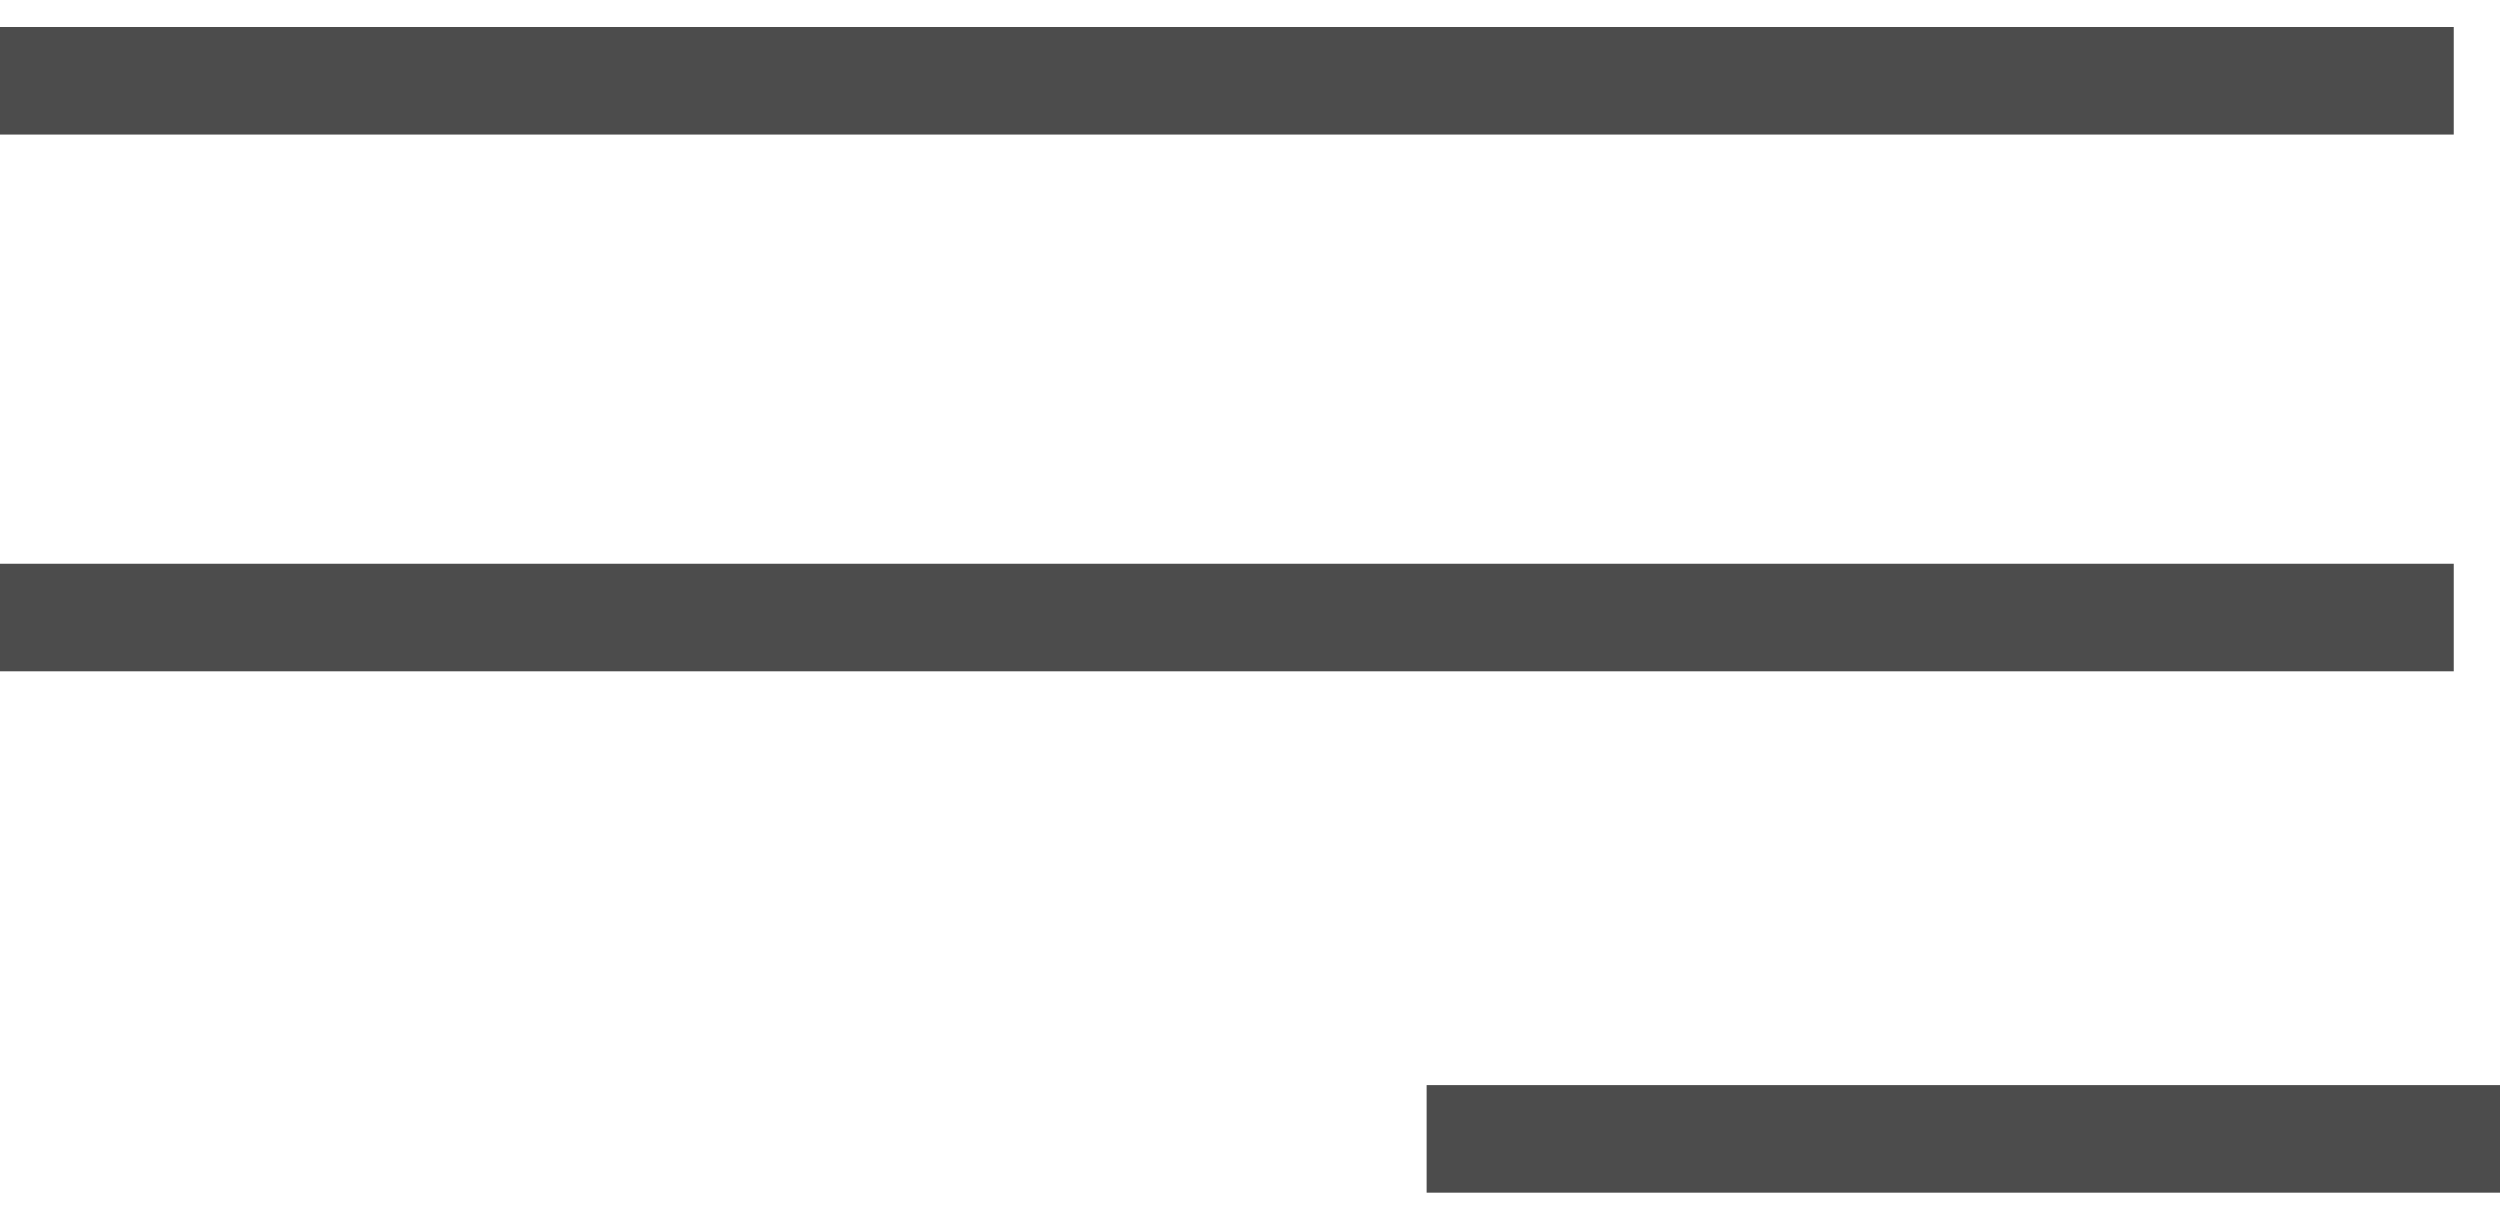 <svg xmlns="http://www.w3.org/2000/svg" width="23.242" height="11.338" viewBox="0 0 23.242 11.338">
  <g id="Group_49138" data-name="Group 49138" transform="translate(-11.406 -17.428)">
    <line id="Line_1905" data-name="Line 1905" x2="22.812" transform="translate(11.406 18.179)" fill="none" stroke="#000" strokeWidth="1.5" opacity="0.7"/>
    <line id="Line_1906" data-name="Line 1906" x2="22.812" transform="translate(11.406 23.169)" fill="none" stroke="#000" strokeWidth="1.5" opacity="0.7"/>
    <line id="Line_1907" data-name="Line 1907" x2="9.98" transform="translate(24.669 28.016)" fill="none" stroke="#000" strokeWidth="1.5" opacity="0.7"/>
  </g>
</svg>
